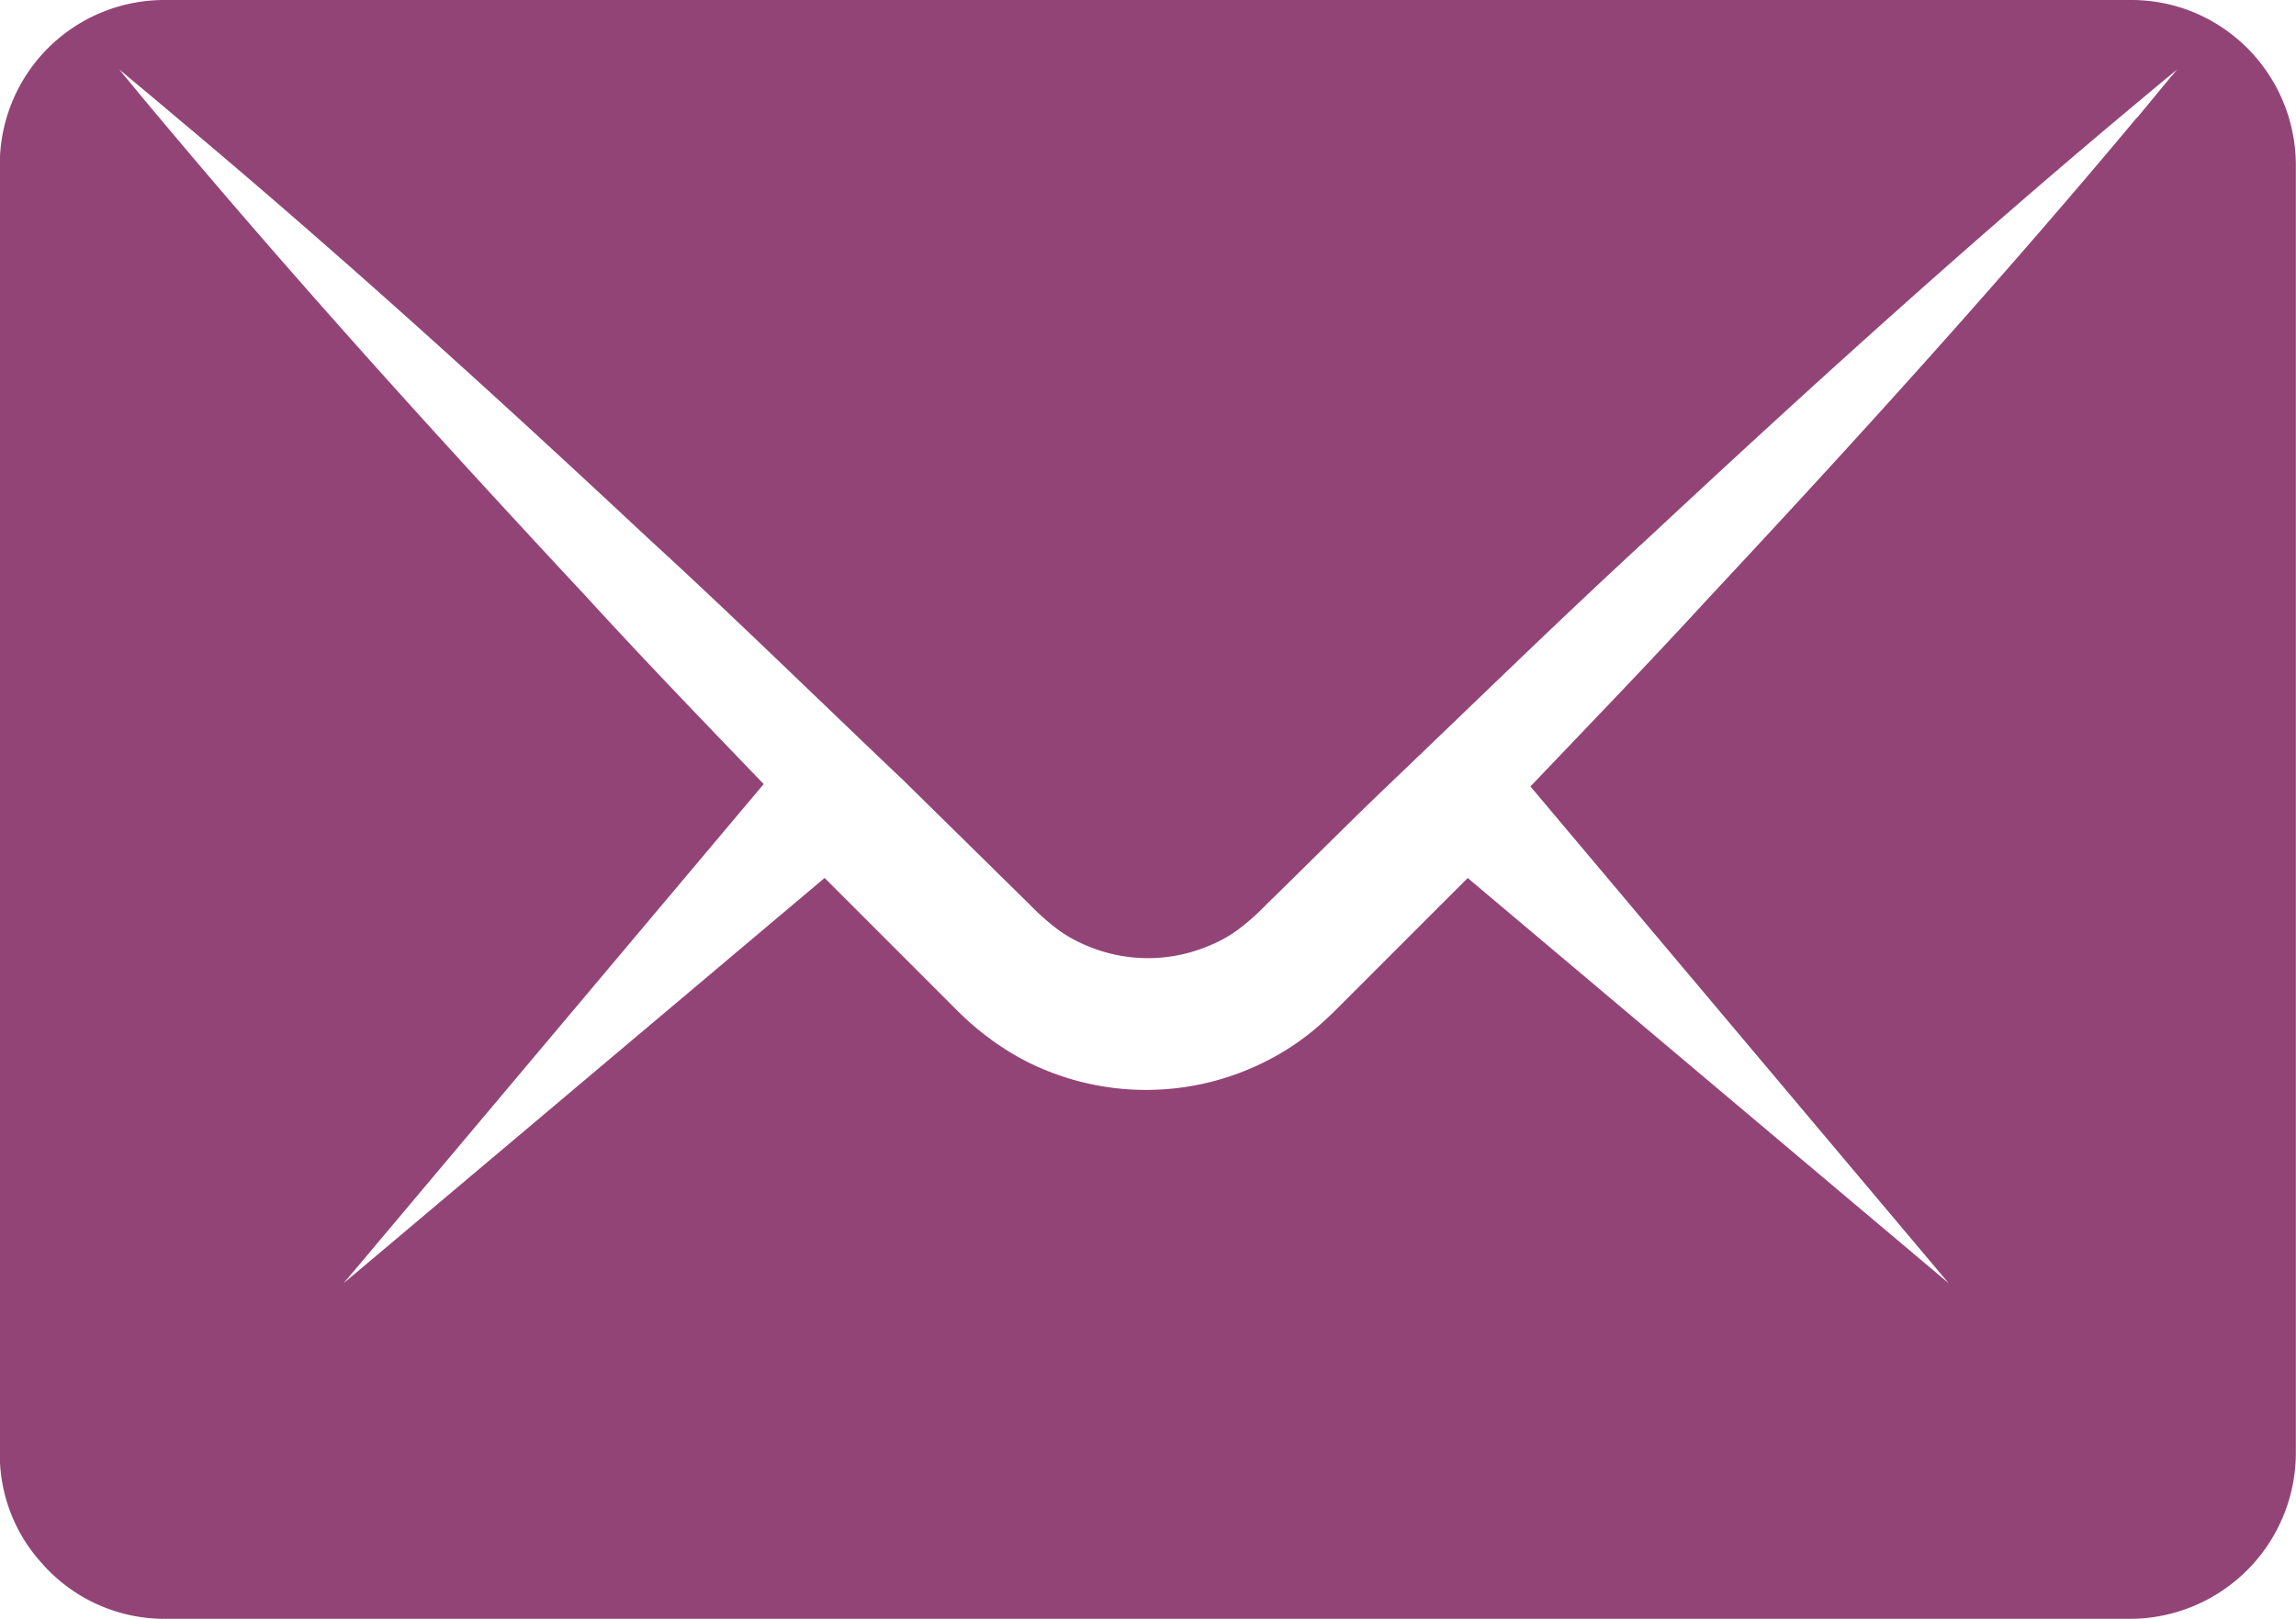 <svg xmlns="http://www.w3.org/2000/svg" width="57.435" height="40.499" viewBox="0 0 57.435 40.499">
  <path id="messages" d="M346.472,125.882a4.085,4.085,0,0,0-1.789-.412h-49.2a4.114,4.114,0,0,0-4.124,4.124v32.244a4.037,4.037,0,0,0,1.031,2.717,4.085,4.085,0,0,0,3.093,1.414h49.188a4.157,4.157,0,0,0,4.124-4.124V129.586A4.143,4.143,0,0,0,346.472,125.882Zm-50.683,2.533c4.043,3.387,7.938,6.922,11.781,10.515,2.172,1.988,4.271,4.05,6.406,6.075l3.144,3.093a6.356,6.356,0,0,0,.685.611,3.465,3.465,0,0,0,.7.4,3.913,3.913,0,0,0,3.152,0,3.15,3.15,0,0,0,.7-.4,5.643,5.643,0,0,0,.685-.611c1.053-1.023,2.084-2.069,3.152-3.085,2.128-2.032,4.227-4.087,6.4-6.082,3.844-3.586,7.739-7.12,11.781-10.515.479-.4.965-.81,1.451-1.208-.339.4-.67.81-1.009,1.215h-.007c-3.446,4.124-7.054,8.1-10.714,12.017-1.458,1.59-2.96,3.144-4.448,4.705l10.463,12.429-12.032-10.139-2.636,2.636-.449.449c-.147.147-.28.287-.5.486a6.269,6.269,0,0,1-1.325.943,6.636,6.636,0,0,1-6.259.007,6.983,6.983,0,0,1-1.325-.943c-.221-.2-.353-.339-.5-.486l-3.093-3.093-12.032,10.139,10.508-12.488c-1.48-1.539-2.96-3.071-4.4-4.646-3.652-3.917-7.253-7.886-10.706-12.01-.339-.4-.677-.81-1.016-1.222C294.825,127.605,295.311,128.01,295.789,128.415Z" transform="translate(-291.364 -125.47)" fill="#934477"/>
</svg>
